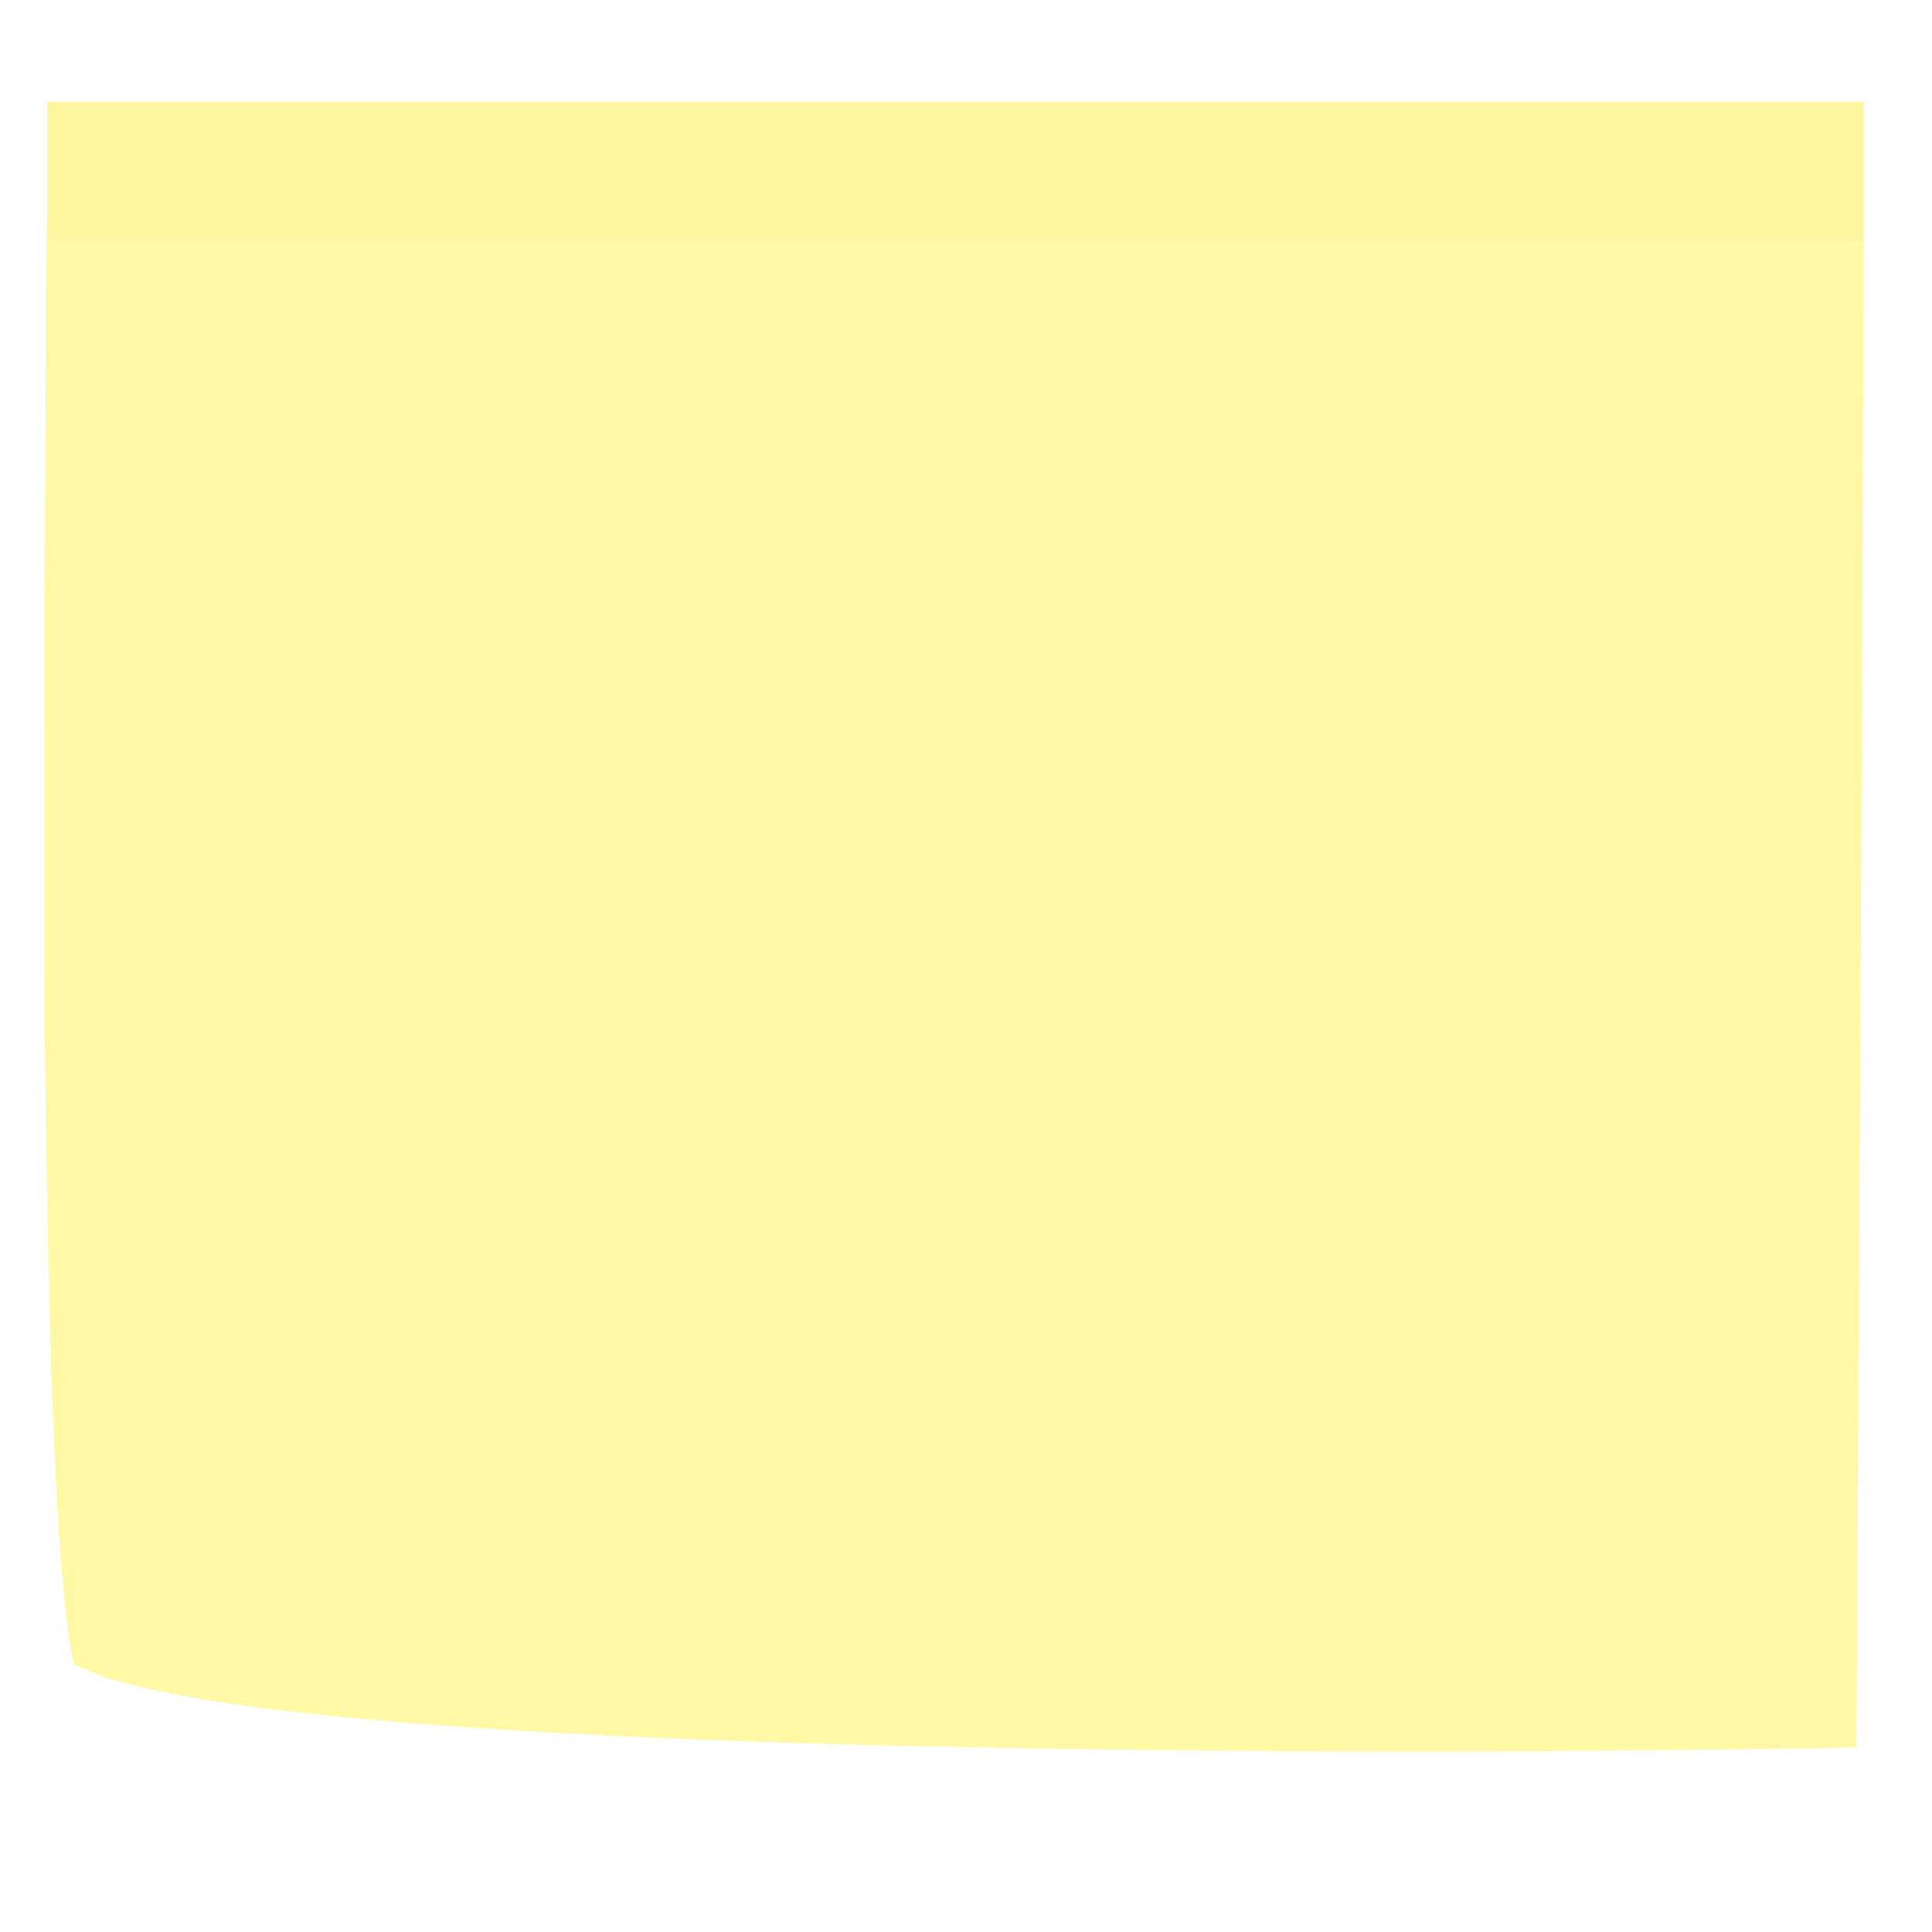 <?xml version="1.0" encoding="UTF-8" standalone="no"?>
<!DOCTYPE svg PUBLIC "-//W3C//DTD SVG 1.1//EN" "http://www.w3.org/Graphics/SVG/1.1/DTD/svg11.dtd">
<svg version="1.1" xmlns="http://www.w3.org/2000/svg" xmlns:xlink="http://www.w3.org/1999/xlink" preserveAspectRatio="xMidYMid meet" viewBox="0 0 640 640" width="640" height="640"><defs><path d="M60.79 562.37L36.04 556.18L24.35 552.05L21.6 541.05L19.53 530.05L19.53 508.74L17.47 480.55L91.04 566.49L60.79 562.37Z" id="bj2ACzvTa"></path><path d="M15.04 359.11L15.09 362.75L15.14 366.4L15.2 370.05L15.25 373.7L15.31 377.35L15.37 380.99L15.43 384.61L15.49 388.22L15.55 391.8L15.61 395.35L15.67 398.88L15.74 402.36L15.8 405.8L15.87 409.2L15.93 412.54L16 415.83L16.07 419.05L16.13 422.22L16.2 425.31L16.27 428.32L16.33 431.26L16.4 434.11L16.46 436.87L16.53 439.54L16.6 442.11L16.66 444.58L16.73 446.93L16.79 449.18L16.85 451.31L16.92 453.31L16.98 455.19L17.04 456.94L17.1 458.55L17.16 460.03L17.21 461.35L17.27 462.53L17.28 462.78L17.29 463.05L17.31 463.34L17.32 463.65L17.34 463.97L17.35 464.31L17.37 464.67L17.39 465.04L17.4 465.42L17.42 465.82L17.44 466.23L17.46 466.65L17.48 467.09L17.5 467.54L17.52 467.99L17.54 468.46L17.56 468.94L17.59 469.42L17.61 469.92L17.63 470.42L17.65 470.93L17.68 471.44L17.7 471.96L17.72 472.49L17.75 473.02L17.77 473.56L17.79 474.09L17.82 474.64L17.84 475.18L17.87 475.72L17.89 476.27L17.92 476.82L17.94 477.36L17.97 477.91L17.99 478.46L18.01 479L18.04 479.54L18.06 480.07L18.09 480.61L18.11 481.14L18.2 483.38L18.3 485.61L18.4 487.82L18.5 490.01L18.61 492.17L18.72 494.31L18.83 496.43L18.94 498.52L19.06 500.59L19.18 502.63L19.31 504.64L19.44 506.63L19.57 508.59L19.7 510.52L19.83 512.43L19.97 514.3L20.11 516.14L20.26 517.95L20.4 519.73L20.55 521.48L20.7 523.19L20.85 524.87L21.01 526.51L21.16 528.12L21.32 529.69L21.48 531.23L21.64 532.73L21.81 534.18L21.97 535.61L22.14 536.99L22.31 538.33L22.48 539.63L22.65 540.88L22.83 542.1L23 543.27L23.18 544.4L23.36 545.48L23.54 546.52L23.72 547.51L23.9 548.46L23.9 548.48L23.9 548.5L23.91 548.52L23.91 548.54L23.92 548.57L23.92 548.6L23.93 548.64L23.94 548.68L23.95 548.72L23.95 548.76L23.96 548.81L23.97 548.86L23.98 548.91L23.99 548.97L24.01 549.02L24.02 549.09L24.03 549.15L24.04 549.22L24.06 549.29L24.07 549.36L24.08 549.44L24.1 549.52L24.12 549.6L24.13 549.69L24.15 549.78L24.17 549.87L24.19 549.97L24.2 550.06L24.22 550.16L24.24 550.27L24.26 550.38L24.29 550.49L24.31 550.6L24.33 550.71L24.35 550.83L24.38 550.96L24.4 551.08L24.42 551.21L24.45 551.34L24.48 551.47L24.65 551.55L24.83 551.62L25 551.69L25.16 551.76L25.32 551.83L25.48 551.89L25.64 551.95L25.79 552.02L25.93 552.08L26.07 552.13L26.21 552.19L26.35 552.25L26.48 552.3L26.6 552.35L26.72 552.4L26.84 552.45L26.96 552.5L27.07 552.54L27.17 552.59L27.27 552.63L27.37 552.67L27.47 552.71L27.56 552.75L27.64 552.78L27.72 552.81L27.8 552.85L27.88 552.88L27.95 552.91L28.01 552.93L28.07 552.96L28.13 552.98L28.19 553L28.24 553.03L28.28 553.04L28.32 553.06L28.36 553.08L28.4 553.09L28.43 553.1L28.45 553.11L28.47 553.12L28.94 553.32L29.39 553.5L29.83 553.68L30.25 553.85L30.65 554.02L31.04 554.18L31.42 554.33L31.79 554.48L32.15 554.62L32.5 554.75L32.84 554.88L33.17 555.01L33.5 555.14L33.83 555.25L34.15 555.37L34.46 555.48L34.78 555.6L35.1 555.7L35.41 555.81L35.73 555.91L36.05 556.02L36.38 556.12L36.71 556.22L37.04 556.33L37.39 556.43L37.74 556.53L38.1 556.63L38.47 556.74L38.85 556.84L39.24 556.95L39.65 557.06L40.07 557.18L40.51 557.29L40.96 557.41L41.44 557.53L41.93 557.66L42.44 557.79L42.97 557.93L43.52 558.07L44.1 558.21L46.87 558.89L49.77 559.56L52.81 560.22L55.98 560.87L59.28 561.51L62.72 562.14L66.29 562.75L69.99 563.36L73.83 563.96L77.8 564.54L81.91 565.12L86.15 565.69L90.52 566.24L95.03 566.78L99.67 567.32L104.44 567.84L109.35 568.35L114.39 568.86L119.56 569.35L124.87 569.83L130.31 570.3L135.88 570.76L141.59 571.21L147.43 571.65L153.4 572.08L159.51 572.5L165.75 572.91L172.12 573.3L178.63 573.69L185.27 574.07L192.04 574.43L198.94 574.79L205.98 575.13L213.15 575.46L220.46 575.79L227.9 576.1L235.47 576.4L243.17 576.69L251.01 576.97L258.98 577.24L263.81 577.4L268.79 577.55L273.91 577.7L279.18 577.84L284.59 577.98L290.12 578.12L295.77 578.25L301.53 578.38L307.4 578.51L313.37 578.63L319.43 578.75L325.57 578.87L331.8 578.98L338.09 579.09L344.45 579.19L350.86 579.29L357.32 579.38L363.83 579.47L370.37 579.56L376.94 579.64L383.53 579.71L390.14 579.78L396.76 579.85L403.37 579.91L409.98 579.96L416.58 580.01L423.15 580.06L429.7 580.1L436.21 580.13L442.68 580.16L449.11 580.18L455.48 580.2L461.78 580.21L468.02 580.22L474.18 580.22L480.25 580.21L486.24 580.2L492.13 580.18L497.91 580.15L503.58 580.12L507.44 580.09L511.32 580.07L515.22 580.04L519.13 580.01L523.05 579.98L526.97 579.95L530.88 579.91L534.78 579.88L538.67 579.85L542.52 579.81L546.35 579.78L550.14 579.74L553.88 579.7L557.57 579.67L561.21 579.63L564.78 579.59L568.29 579.55L571.71 579.51L575.06 579.47L578.31 579.44L581.47 579.4L584.53 579.36L587.48 579.32L590.31 579.28L593.03 579.24L595.62 579.2L598.07 579.17L600.38 579.13L602.55 579.09L604.56 579.06L606.42 579.02L608.11 578.99L609.62 578.96L610.96 578.92L612.12 578.89L613.08 578.86L613.84 578.83L614.41 578.8L614.76 578.78L614.89 578.75L614.9 578.66L614.91 578.38L614.92 577.92L614.93 577.28L614.94 576.48L614.95 575.5L614.96 574.36L614.98 573.06L614.99 571.61L615.01 569.99L615.02 568.23L615.04 566.32L615.05 564.27L615.07 562.08L615.08 559.76L615.1 557.3L615.12 554.71L615.14 552L615.16 549.17L615.17 546.22L615.19 543.15L615.21 539.98L615.23 536.7L615.25 533.31L615.27 529.83L615.29 526.25L615.31 522.58L615.33 518.82L615.35 514.98L615.37 511.05L615.39 507.05L615.41 502.97L615.43 498.82L615.45 494.61L615.47 490.33L615.49 486L615.51 481.61L615.54 477.16L615.56 472.67L615.57 468.13L615.6 463.56L615.62 458.96L615.65 454.32L615.67 449.67L615.7 445L615.72 440.31L615.74 435.62L615.77 430.93L615.79 426.24L615.82 421.56L615.84 416.89L615.87 412.25L615.89 407.62L615.91 403.03L615.94 398.47L615.96 393.95L615.99 389.48L616.01 385.05L616.03 380.68L616.05 376.37L616.08 372.13L616.1 367.96L616.12 363.86L616.14 359.84L616.16 355.91L616.18 352.08L616.2 348.33L616.22 344.69L616.24 341.16L616.26 337.74L616.28 334.44L616.3 331.25L616.32 328.2L616.33 325.28L616.35 322.5L616.36 319.86L616.38 317.36L616.39 315.02L616.4 312.84L616.42 310.83L616.43 308.83L616.44 306.69L616.45 304.41L616.47 302.01L616.48 299.49L616.49 296.85L616.51 294.09L616.52 291.23L616.54 288.26L616.55 285.19L616.57 282.03L616.58 278.77L616.6 275.43L616.61 272.01L616.63 268.51L616.65 264.94L616.66 261.3L616.68 257.6L616.7 253.84L616.71 250.02L616.73 246.16L616.75 242.26L616.76 238.31L616.78 234.33L616.8 230.32L616.81 226.28L616.83 222.23L616.85 218.15L616.87 214.07L616.88 209.97L616.9 205.88L616.92 201.79L616.93 197.7L616.95 193.63L616.97 189.57L616.98 185.53L617 181.52L617.02 177.54L617.03 173.59L617.05 169.68L617.05 169.16L617.05 168.55L617.05 167.84L617.06 167.04L617.06 166.14L617.06 165.15L617.07 164.07L617.07 162.89L617.07 161.62L617.08 160.25L617.08 158.79L617.09 157.23L617.09 155.58L617.1 153.84L617.11 152L617.11 150.06L617.12 148.04L617.13 145.91L617.13 143.7L617.14 141.39L617.15 138.98L617.16 136.48L617.17 133.89L617.18 131.2L617.19 128.42L617.2 125.54L617.21 122.57L617.22 119.5L617.23 116.34L617.24 113.09L617.25 109.74L617.26 106.3L617.27 102.76L617.28 99.13L617.3 95.41L617.31 91.59L617.32 87.67L617.34 83.66L617.35 79.56L617.36 75.36L617.05 75.35L616.74 75.34L616.44 75.33L616.15 75.32L615.87 75.3L615.59 75.29L615.32 75.28L615.05 75.27L614.79 75.26L614.54 75.25L614.3 75.24L614.06 75.23L613.84 75.22L613.61 75.21L613.4 75.2L613.19 75.2L612.99 75.19L612.8 75.18L612.61 75.17L612.43 75.17L612.26 75.16L612.09 75.15L611.93 75.15L611.78 75.14L611.64 75.13L611.5 75.13L611.37 75.12L611.24 75.12L611.13 75.11L611.02 75.11L610.92 75.11L610.82 75.1L610.73 75.1L610.65 75.09L610.58 75.09L610.51 75.09L610.45 75.09L610.4 75.08L610.35 75.08L610.31 75.08L609.89 75.07L609.21 75.06L608.27 75.05L607.08 75.03L605.65 75.02L603.98 75.01L602.07 74.99L599.94 74.98L597.59 74.96L595.02 74.94L592.24 74.93L589.25 74.91L586.06 74.89L582.68 74.87L579.11 74.85L575.35 74.84L571.41 74.82L567.31 74.8L563.03 74.78L558.59 74.76L554 74.74L549.25 74.72L544.36 74.7L539.33 74.67L534.16 74.65L528.86 74.63L523.44 74.61L517.9 74.59L512.25 74.57L506.49 74.54L500.62 74.52L494.66 74.5L488.61 74.48L482.47 74.46L476.25 74.44L469.96 74.41L463.6 74.39L457.17 74.37L450.68 74.35L444.14 74.33L437.52 74.31L430.8 74.28L423.98 74.26L417.08 74.24L410.1 74.22L403.04 74.19L395.93 74.17L388.77 74.14L381.56 74.12L374.32 74.09L367.05 74.07L359.76 74.04L352.47 74.02L345.17 73.99L337.88 73.97L330.61 73.94L323.36 73.92L316.14 73.89L308.97 73.86L301.85 73.84L294.79 73.81L287.79 73.79L280.87 73.76L274.04 73.74L267.3 73.71L260.66 73.69L254.14 73.66L247.73 73.64L241.45 73.62L235.3 73.59L229.3 73.57L223.45 73.55L217.77 73.52L212.26 73.5L206.92 73.48L201.77 73.46L196.82 73.44L192.08 73.42L187.54 73.4L183.23 73.39L179.03 73.37L174.81 73.35L170.58 73.33L166.35 73.31L162.12 73.3L157.89 73.28L153.67 73.26L149.47 73.25L145.28 73.23L141.11 73.21L136.98 73.2L132.87 73.18L128.8 73.16L124.77 73.15L120.78 73.13L116.84 73.12L112.96 73.1L109.13 73.09L105.37 73.07L101.67 73.06L98.04 73.05L94.49 73.04L91.02 73.02L87.63 73.01L84.33 73L81.13 72.99L78.02 72.98L75.02 72.97L72.12 72.96L69.33 72.95L66.65 72.95L64.1 72.94L61.67 72.93L59.37 72.93L57.2 72.92L55.17 72.92L53.28 72.92L51.54 72.92L49.95 72.91L48.51 72.91L48.33 72.91L48.12 72.91L47.87 72.91L47.59 72.91L47.28 72.91L46.93 72.91L46.56 72.91L46.14 72.91L45.7 72.91L45.22 72.91L44.71 72.91L44.17 72.91L43.59 72.91L42.98 72.91L42.34 72.91L41.67 72.91L40.96 72.91L40.22 72.91L39.44 72.91L38.64 72.91L37.8 72.91L36.92 72.91L36.02 72.91L35.08 72.91L34.11 72.91L33.1 72.91L32.07 72.91L31 72.91L29.89 72.91L28.76 72.91L27.59 72.91L26.39 72.91L25.15 72.91L23.88 72.91L22.58 72.91L21.25 72.91L19.88 72.91L18.48 72.91L17.05 72.91L15.59 72.91L15.27 96.8L15.22 106.57L15.17 116.16L15.13 125.56L15.09 134.79L15.04 143.82L15.01 152.68L14.97 161.35L14.93 169.84L14.9 178.15L14.87 186.27L14.84 194.21L14.81 201.96L14.79 209.54L14.76 216.93L14.74 224.13L14.72 231.15L14.71 237.99L14.69 244.65L14.68 251.12L14.66 257.42L14.66 263.52L14.65 269.45L14.64 275.19L14.64 280.74L14.64 286.12L14.64 291.31L14.64 296.32L14.64 301.14L14.65 305.78L14.66 310.24L14.67 314.52L14.68 318.61L14.69 322.52L14.71 326.24L14.73 329.79L14.75 333.14L14.77 336.32L14.79 339.31L14.82 342.12L14.85 344.75L14.89 348.3L14.94 351.88L14.94 351.88L14.99 355.49L15.04 359.11Z" id="b40AMjKzqA"></path><path d="M15.04 359.11L15.09 362.75L15.14 366.4L15.2 370.05L15.25 373.7L15.31 377.35L15.37 380.99L15.43 384.61L15.49 388.22L15.55 391.8L15.61 395.35L15.67 398.88L15.74 402.36L15.8 405.8L15.87 409.2L15.93 412.54L16 415.83L16.07 419.05L16.13 422.22L16.2 425.31L16.27 428.32L16.33 431.26L16.4 434.11L16.46 436.87L16.53 439.54L16.6 442.11L16.66 444.58L16.73 446.93L16.79 449.18L16.85 451.31L16.92 453.31L16.98 455.19L17.04 456.94L17.1 458.55L17.16 460.03L17.21 461.35L17.27 462.53L17.28 462.78L17.29 463.05L17.31 463.34L17.32 463.65L17.34 463.97L17.35 464.31L17.37 464.67L17.39 465.04L17.4 465.42L17.42 465.82L17.44 466.23L17.46 466.65L17.48 467.09L17.5 467.54L17.52 467.99L17.54 468.46L17.56 468.94L17.59 469.42L17.61 469.92L17.63 470.42L17.65 470.93L17.68 471.44L17.7 471.96L17.72 472.49L17.75 473.02L17.77 473.56L17.79 474.09L17.82 474.64L17.84 475.18L17.87 475.72L17.89 476.27L17.92 476.82L17.94 477.36L17.97 477.91L17.99 478.46L18.01 479L18.04 479.54L18.06 480.07L18.09 480.61L18.11 481.14L18.2 483.38L18.3 485.61L18.4 487.82L18.5 490.01L18.61 492.17L18.72 494.31L18.83 496.43L18.94 498.52L19.06 500.59L19.18 502.63L19.31 504.64L19.44 506.63L19.57 508.59L19.7 510.52L19.83 512.43L19.97 514.3L20.11 516.14L20.26 517.95L20.4 519.73L20.55 521.48L20.7 523.19L20.85 524.87L21.01 526.51L21.16 528.12L21.32 529.69L21.48 531.23L21.64 532.73L21.81 534.18L21.97 535.61L22.14 536.99L22.31 538.33L22.48 539.63L22.65 540.88L22.83 542.1L23 543.27L23.18 544.4L23.36 545.48L23.54 546.52L23.72 547.51L23.9 548.46L23.9 548.48L23.9 548.5L23.91 548.52L23.91 548.54L23.92 548.57L23.92 548.6L23.93 548.64L23.94 548.68L23.95 548.72L23.95 548.76L23.96 548.81L23.97 548.86L23.98 548.91L23.99 548.97L24.01 549.02L24.02 549.09L24.03 549.15L24.04 549.22L24.06 549.29L24.07 549.36L24.08 549.44L24.1 549.52L24.12 549.6L24.13 549.69L24.15 549.78L24.17 549.87L24.19 549.97L24.2 550.06L24.22 550.16L24.24 550.27L24.26 550.38L24.29 550.49L24.31 550.6L24.33 550.71L24.35 550.83L24.38 550.96L24.4 551.08L24.42 551.21L24.45 551.34L24.48 551.47L24.65 551.55L24.83 551.62L25 551.69L25.16 551.76L25.32 551.83L25.48 551.89L25.64 551.95L25.79 552.02L25.93 552.08L26.07 552.13L26.21 552.19L26.35 552.25L26.48 552.3L26.6 552.35L26.72 552.4L26.84 552.45L26.96 552.5L27.07 552.54L27.17 552.59L27.27 552.63L27.37 552.67L27.47 552.71L27.56 552.75L27.64 552.78L27.72 552.81L27.8 552.85L27.88 552.88L27.95 552.91L28.01 552.93L28.07 552.96L28.13 552.98L28.19 553L28.24 553.03L28.28 553.04L28.32 553.06L28.36 553.08L28.4 553.09L28.43 553.1L28.45 553.11L28.47 553.12L28.94 553.32L29.39 553.5L29.83 553.68L30.25 553.85L30.65 554.02L31.04 554.18L31.42 554.33L31.79 554.48L32.15 554.62L32.5 554.75L32.84 554.88L33.17 555.01L33.5 555.14L33.83 555.25L34.15 555.37L34.46 555.48L34.78 555.6L35.1 555.7L35.41 555.81L35.73 555.91L36.05 556.02L36.38 556.12L36.71 556.22L37.04 556.33L37.39 556.43L37.74 556.53L38.1 556.63L38.47 556.74L38.85 556.84L39.24 556.95L39.65 557.06L40.07 557.18L40.51 557.29L40.96 557.41L41.44 557.53L41.93 557.66L42.44 557.79L42.97 557.93L43.52 558.07L44.1 558.21L46.87 558.89L49.77 559.56L52.81 560.22L55.98 560.87L59.28 561.51L62.72 562.14L66.29 562.75L69.99 563.36L73.83 563.96L77.8 564.54L81.91 565.12L86.15 565.69L90.52 566.24L95.03 566.78L99.67 567.32L104.44 567.84L109.35 568.35L114.39 568.86L119.56 569.35L124.87 569.83L130.31 570.3L135.88 570.76L141.59 571.21L147.43 571.65L153.4 572.08L159.51 572.5L165.75 572.91L172.12 573.3L178.63 573.69L185.27 574.07L192.04 574.43L198.94 574.79L205.98 575.13L213.15 575.46L220.46 575.79L227.9 576.1L235.47 576.4L243.17 576.69L251.01 576.97L258.98 577.24L263.81 577.4L268.79 577.55L273.91 577.7L279.18 577.84L284.59 577.98L290.12 578.12L295.77 578.25L301.53 578.38L307.4 578.51L313.37 578.63L319.43 578.75L325.57 578.87L331.8 578.98L338.09 579.09L344.45 579.19L350.86 579.29L357.32 579.38L363.83 579.47L370.37 579.56L376.94 579.64L383.53 579.71L390.14 579.78L396.76 579.85L403.37 579.91L409.98 579.96L416.58 580.01L423.15 580.06L429.7 580.1L436.21 580.13L442.68 580.16L449.11 580.18L455.48 580.2L461.78 580.21L468.02 580.22L474.18 580.22L480.25 580.21L486.24 580.2L492.13 580.18L497.91 580.15L503.58 580.12L507.44 580.09L511.32 580.07L515.22 580.04L519.13 580.01L523.05 579.98L526.97 579.95L530.88 579.91L534.78 579.88L538.67 579.85L542.52 579.81L546.35 579.78L550.14 579.74L553.88 579.7L557.57 579.67L561.21 579.63L564.78 579.59L568.29 579.55L571.71 579.51L575.06 579.47L578.31 579.44L581.47 579.4L584.53 579.36L587.48 579.32L590.31 579.28L593.03 579.24L595.62 579.2L598.07 579.17L600.38 579.13L602.55 579.09L604.56 579.06L606.42 579.02L608.11 578.99L609.62 578.96L610.96 578.92L612.12 578.89L613.08 578.86L613.84 578.83L614.41 578.8L614.76 578.78L614.89 578.75L614.9 578.66L614.91 578.38L614.92 577.92L614.93 577.28L614.94 576.48L614.95 575.5L614.96 574.36L614.98 573.06L614.99 571.61L615.01 569.99L615.02 568.23L615.04 566.32L615.05 564.27L615.07 562.08L615.08 559.76L615.1 557.3L615.12 554.71L615.14 552L615.16 549.17L615.17 546.22L615.19 543.15L615.21 539.98L615.23 536.7L615.25 533.31L615.27 529.83L615.29 526.25L615.31 522.58L615.33 518.82L615.35 514.98L615.37 511.05L615.39 507.05L615.41 502.97L615.43 498.82L615.45 494.61L615.47 490.33L615.49 486L615.51 481.61L615.54 477.16L615.56 472.67L615.57 468.13L615.6 463.56L615.62 458.96L615.65 454.32L615.67 449.67L615.7 445L615.72 440.31L615.74 435.62L615.77 430.93L615.79 426.24L615.82 421.56L615.84 416.89L615.87 412.25L615.89 407.62L615.91 403.03L615.94 398.47L615.96 393.95L615.99 389.48L616.01 385.05L616.03 380.68L616.05 376.37L616.08 372.13L616.1 367.96L616.12 363.86L616.14 359.84L616.16 355.91L616.18 352.08L616.2 348.33L616.22 344.69L616.24 341.16L616.26 337.74L616.28 334.44L616.3 331.25L616.32 328.2L616.33 325.28L616.35 322.5L616.36 319.86L616.38 317.36L616.39 315.02L616.4 312.84L616.42 310.83L616.43 308.83L616.44 306.69L616.45 304.41L616.47 302.01L616.48 299.49L616.49 296.85L616.51 294.09L616.52 291.23L616.54 288.26L616.55 285.19L616.57 282.03L616.58 278.77L616.6 275.43L616.61 272.01L616.63 268.51L616.65 264.94L616.66 261.3L616.68 257.6L616.7 253.84L616.71 250.02L616.73 246.16L616.75 242.26L616.76 238.31L616.78 234.33L616.8 230.32L616.81 226.28L616.83 222.23L616.85 218.15L616.87 214.07L616.88 209.97L616.9 205.88L616.92 201.79L616.93 197.7L616.95 193.63L616.97 189.57L616.98 185.53L617 181.52L617.02 177.54L617.03 173.59L617.05 169.68L617.05 169.16L617.05 168.55L617.05 167.84L617.06 167.04L617.06 166.14L617.06 165.15L617.07 164.07L617.07 162.89L617.07 161.62L617.08 160.25L617.08 158.79L617.09 157.23L617.09 155.58L617.1 153.84L617.11 152L617.11 150.06L617.12 148.04L617.13 145.91L617.13 143.7L617.14 141.39L617.15 138.98L617.16 136.48L617.17 133.89L617.18 131.2L617.19 128.42L617.2 125.54L617.21 122.57L617.22 119.5L617.23 116.34L617.24 113.09L617.25 109.74L617.26 106.3L617.27 102.76L617.28 99.13L617.3 95.41L617.31 91.59L617.32 87.67L617.34 83.66L617.35 79.56L617.36 75.36L617.05 75.35L616.74 75.34L616.44 75.33L616.15 75.32L615.87 75.3L615.59 75.29L615.32 75.28L615.05 75.27L614.79 75.26L614.54 75.25L614.3 75.24L614.06 75.23L613.84 75.22L613.61 75.21L613.4 75.2L613.19 75.2L612.99 75.19L612.8 75.18L612.61 75.17L612.43 75.17L612.26 75.16L612.09 75.15L611.93 75.15L611.78 75.14L611.64 75.13L611.5 75.13L611.37 75.12L611.24 75.12L611.13 75.11L611.02 75.11L610.92 75.11L610.82 75.1L610.73 75.1L610.65 75.09L610.58 75.09L610.51 75.09L610.45 75.09L610.4 75.08L610.35 75.08L610.31 75.08L609.89 75.07L609.21 75.06L608.27 75.05L607.08 75.03L605.65 75.02L603.98 75.01L602.07 74.99L599.94 74.98L597.59 74.96L595.02 74.94L592.24 74.93L589.25 74.91L586.06 74.89L582.68 74.87L579.11 74.85L575.35 74.84L571.41 74.82L567.31 74.8L563.03 74.78L558.59 74.76L554 74.74L549.25 74.72L544.36 74.7L539.33 74.67L534.16 74.65L528.86 74.63L523.44 74.61L517.9 74.59L512.25 74.57L506.49 74.54L500.62 74.52L494.66 74.5L488.61 74.48L482.47 74.46L476.25 74.44L469.96 74.41L463.6 74.39L457.17 74.37L450.68 74.35L444.14 74.33L437.52 74.31L430.8 74.28L423.98 74.26L417.08 74.24L410.1 74.22L403.04 74.19L395.93 74.17L388.77 74.14L381.56 74.12L374.32 74.09L367.05 74.07L359.76 74.04L352.47 74.02L345.17 73.99L337.88 73.97L330.61 73.94L323.36 73.92L316.14 73.89L308.97 73.86L301.85 73.84L294.79 73.81L287.79 73.79L280.87 73.76L274.04 73.74L267.3 73.71L260.66 73.69L254.14 73.66L247.73 73.64L241.45 73.62L235.3 73.59L229.3 73.57L223.45 73.55L217.77 73.52L212.26 73.5L206.92 73.48L201.77 73.46L196.82 73.44L192.08 73.42L187.54 73.4L183.23 73.39L179.03 73.37L174.81 73.35L170.58 73.33L166.35 73.31L162.12 73.3L157.89 73.28L153.67 73.26L149.47 73.25L145.28 73.23L141.11 73.21L136.98 73.2L132.87 73.18L128.8 73.16L124.77 73.15L120.78 73.13L116.84 73.12L112.96 73.1L109.13 73.09L105.37 73.07L101.67 73.06L98.04 73.05L94.49 73.04L91.02 73.02L87.63 73.01L84.33 73L81.13 72.99L78.02 72.98L75.02 72.97L72.12 72.96L69.33 72.95L66.65 72.95L64.1 72.94L61.67 72.93L59.37 72.93L57.2 72.92L55.17 72.92L53.28 72.92L51.54 72.92L49.95 72.91L48.51 72.91L48.33 72.91L48.12 72.91L47.87 72.91L47.59 72.91L47.28 72.91L46.93 72.91L46.56 72.91L46.14 72.91L45.7 72.91L45.22 72.91L44.71 72.91L44.17 72.91L43.59 72.91L42.98 72.91L42.34 72.91L41.67 72.91L40.96 72.91L40.22 72.91L39.44 72.91L38.64 72.91L37.8 72.91L36.92 72.91L36.02 72.91L35.08 72.91L34.11 72.91L33.1 72.91L32.07 72.91L31 72.91L29.89 72.91L28.76 72.91L27.59 72.91L26.39 72.91L25.15 72.91L23.88 72.91L22.58 72.91L21.25 72.91L19.88 72.91L18.48 72.91L17.05 72.91L15.59 72.91L15.27 96.8L15.22 106.57L15.17 116.16L15.13 125.56L15.09 134.79L15.04 143.82L15.01 152.68L14.97 161.35L14.93 169.84L14.9 178.15L14.87 186.27L14.84 194.21L14.81 201.96L14.79 209.54L14.76 216.93L14.74 224.13L14.72 231.15L14.71 237.99L14.69 244.65L14.68 251.12L14.66 257.42L14.66 263.52L14.65 269.45L14.64 275.19L14.64 280.74L14.64 286.12L14.64 291.31L14.64 296.32L14.64 301.14L14.65 305.78L14.66 310.24L14.67 314.52L14.68 318.61L14.69 322.52L14.71 326.24L14.73 329.79L14.75 333.14L14.77 336.32L14.79 339.31L14.82 342.12L14.85 344.75L14.89 348.3L14.94 351.88L14.94 351.88L14.99 355.49L15.04 359.11Z" id="aglTQOfXs"></path><path d="M617.36 33.72L617.36 79.94L15.64 79.94L15.64 33.72L617.36 33.72Z" id="c53sLMsed"></path></defs><g><g><g><use xlink:href="#bj2ACzvTa" opacity="1" fill="#000000" fill-opacity="0"></use><g><use xlink:href="#bj2ACzvTa" opacity="1" fill-opacity="0" stroke="#716a00" stroke-width="0" stroke-opacity="1"></use></g></g><g><g><filter id="shadow10653262" x="-25.36" y="32.91" width="682.72" height="598.31" filterUnits="userSpaceOnUse" primitiveUnits="userSpaceOnUse"><feFlood></feFlood><feComposite in2="SourceAlpha" operator="in"></feComposite><feGaussianBlur stdDeviation="3.46"></feGaussianBlur><feOffset dx="0" dy="11" result="afterOffset"></feOffset><feFlood flood-color="#000000" flood-opacity="0.5"></feFlood><feComposite in2="afterOffset" operator="in"></feComposite><feMorphology operator="dilate" radius="0"></feMorphology><feComposite in2="SourceAlpha" operator="out"></feComposite></filter><path d="M15.04 359.11L15.09 362.75L15.14 366.4L15.2 370.05L15.25 373.7L15.31 377.35L15.37 380.99L15.43 384.61L15.49 388.22L15.55 391.8L15.61 395.35L15.67 398.88L15.74 402.36L15.8 405.8L15.87 409.2L15.93 412.54L16 415.83L16.07 419.05L16.13 422.22L16.2 425.31L16.27 428.32L16.33 431.26L16.4 434.11L16.46 436.87L16.53 439.54L16.6 442.11L16.66 444.58L16.73 446.93L16.79 449.18L16.85 451.31L16.92 453.31L16.98 455.19L17.04 456.94L17.1 458.55L17.16 460.03L17.21 461.35L17.27 462.53L17.28 462.78L17.29 463.05L17.31 463.34L17.32 463.65L17.34 463.97L17.35 464.31L17.37 464.67L17.39 465.04L17.4 465.42L17.42 465.82L17.44 466.23L17.46 466.65L17.48 467.09L17.5 467.54L17.52 467.99L17.54 468.46L17.56 468.94L17.59 469.42L17.61 469.92L17.63 470.42L17.65 470.93L17.68 471.44L17.7 471.96L17.72 472.49L17.75 473.02L17.77 473.56L17.79 474.09L17.82 474.64L17.84 475.18L17.87 475.72L17.89 476.27L17.92 476.82L17.94 477.36L17.97 477.91L17.99 478.46L18.01 479L18.04 479.54L18.06 480.07L18.09 480.61L18.11 481.14L18.2 483.38L18.3 485.61L18.4 487.82L18.5 490.01L18.61 492.17L18.72 494.31L18.83 496.43L18.94 498.52L19.06 500.59L19.18 502.63L19.31 504.64L19.44 506.63L19.57 508.59L19.7 510.52L19.83 512.43L19.97 514.3L20.11 516.14L20.26 517.95L20.4 519.73L20.55 521.48L20.7 523.19L20.85 524.87L21.01 526.51L21.16 528.12L21.32 529.69L21.48 531.23L21.64 532.73L21.81 534.18L21.97 535.61L22.14 536.99L22.31 538.33L22.48 539.63L22.65 540.88L22.83 542.1L23 543.27L23.18 544.4L23.36 545.48L23.54 546.52L23.72 547.51L23.9 548.46L23.9 548.48L23.9 548.5L23.91 548.52L23.91 548.54L23.92 548.57L23.92 548.6L23.93 548.64L23.94 548.68L23.95 548.72L23.95 548.76L23.96 548.81L23.97 548.86L23.98 548.91L23.99 548.97L24.01 549.02L24.02 549.09L24.03 549.15L24.04 549.22L24.06 549.29L24.07 549.36L24.08 549.44L24.1 549.52L24.12 549.6L24.13 549.69L24.15 549.78L24.17 549.87L24.19 549.97L24.2 550.06L24.22 550.16L24.24 550.27L24.26 550.38L24.29 550.49L24.31 550.6L24.33 550.71L24.35 550.83L24.38 550.96L24.4 551.08L24.42 551.21L24.45 551.34L24.48 551.47L24.65 551.55L24.83 551.62L25 551.69L25.16 551.76L25.32 551.83L25.48 551.89L25.64 551.95L25.79 552.02L25.93 552.08L26.07 552.13L26.21 552.19L26.35 552.25L26.48 552.3L26.6 552.35L26.72 552.4L26.84 552.45L26.96 552.5L27.07 552.54L27.17 552.59L27.27 552.63L27.37 552.67L27.47 552.71L27.56 552.75L27.64 552.78L27.72 552.81L27.8 552.85L27.88 552.88L27.95 552.91L28.01 552.93L28.07 552.96L28.13 552.98L28.19 553L28.24 553.03L28.28 553.04L28.32 553.06L28.36 553.08L28.4 553.09L28.43 553.1L28.45 553.11L28.47 553.12L28.94 553.32L29.39 553.5L29.83 553.68L30.25 553.85L30.65 554.02L31.04 554.18L31.42 554.33L31.79 554.48L32.15 554.62L32.5 554.75L32.84 554.88L33.17 555.01L33.5 555.14L33.83 555.25L34.15 555.37L34.46 555.48L34.78 555.6L35.1 555.7L35.41 555.81L35.73 555.91L36.05 556.02L36.38 556.12L36.71 556.22L37.04 556.33L37.39 556.43L37.74 556.53L38.1 556.63L38.47 556.74L38.85 556.84L39.24 556.95L39.65 557.06L40.07 557.18L40.51 557.29L40.96 557.41L41.44 557.53L41.93 557.66L42.44 557.79L42.97 557.93L43.52 558.07L44.1 558.21L46.87 558.89L49.77 559.56L52.81 560.22L55.98 560.87L59.28 561.51L62.72 562.14L66.29 562.75L69.99 563.36L73.83 563.96L77.8 564.54L81.91 565.12L86.15 565.69L90.52 566.24L95.03 566.78L99.67 567.32L104.44 567.84L109.35 568.35L114.39 568.86L119.56 569.35L124.87 569.83L130.31 570.3L135.88 570.76L141.59 571.21L147.43 571.65L153.4 572.08L159.51 572.5L165.75 572.91L172.12 573.3L178.63 573.69L185.27 574.07L192.04 574.43L198.94 574.79L205.98 575.13L213.15 575.46L220.46 575.79L227.9 576.1L235.47 576.4L243.17 576.69L251.01 576.97L258.98 577.24L263.81 577.4L268.79 577.55L273.91 577.7L279.18 577.84L284.59 577.98L290.12 578.12L295.77 578.25L301.53 578.38L307.4 578.51L313.37 578.63L319.43 578.75L325.57 578.87L331.8 578.98L338.09 579.09L344.45 579.19L350.86 579.29L357.32 579.38L363.83 579.47L370.37 579.56L376.94 579.64L383.53 579.71L390.14 579.78L396.76 579.85L403.37 579.91L409.98 579.96L416.58 580.01L423.15 580.06L429.7 580.1L436.21 580.13L442.68 580.16L449.11 580.18L455.48 580.2L461.78 580.21L468.02 580.22L474.18 580.22L480.25 580.21L486.24 580.2L492.13 580.18L497.91 580.15L503.58 580.12L507.44 580.09L511.32 580.07L515.22 580.04L519.13 580.01L523.05 579.98L526.97 579.95L530.88 579.91L534.78 579.88L538.67 579.85L542.52 579.81L546.35 579.78L550.14 579.74L553.88 579.7L557.57 579.67L561.21 579.63L564.78 579.59L568.29 579.55L571.71 579.51L575.06 579.47L578.31 579.44L581.47 579.4L584.53 579.36L587.48 579.32L590.31 579.28L593.03 579.24L595.62 579.2L598.07 579.17L600.38 579.13L602.55 579.09L604.56 579.06L606.42 579.02L608.11 578.99L609.62 578.96L610.96 578.92L612.12 578.89L613.08 578.86L613.84 578.83L614.41 578.8L614.76 578.78L614.89 578.75L614.9 578.66L614.91 578.38L614.92 577.92L614.93 577.28L614.94 576.48L614.95 575.5L614.96 574.36L614.98 573.06L614.99 571.61L615.01 569.99L615.02 568.23L615.04 566.32L615.05 564.27L615.07 562.08L615.08 559.76L615.1 557.3L615.12 554.71L615.14 552L615.16 549.17L615.17 546.22L615.19 543.15L615.21 539.98L615.23 536.7L615.25 533.31L615.27 529.83L615.29 526.25L615.31 522.58L615.33 518.82L615.35 514.98L615.37 511.05L615.39 507.05L615.41 502.97L615.43 498.82L615.45 494.61L615.47 490.33L615.49 486L615.51 481.61L615.54 477.16L615.56 472.67L615.57 468.13L615.6 463.56L615.62 458.96L615.65 454.32L615.67 449.67L615.7 445L615.72 440.31L615.74 435.62L615.77 430.93L615.79 426.24L615.82 421.56L615.84 416.89L615.87 412.25L615.89 407.62L615.91 403.03L615.94 398.47L615.96 393.95L615.99 389.48L616.01 385.05L616.03 380.68L616.05 376.37L616.08 372.13L616.1 367.96L616.12 363.86L616.14 359.84L616.16 355.91L616.18 352.08L616.2 348.33L616.22 344.69L616.24 341.16L616.26 337.74L616.28 334.44L616.3 331.25L616.32 328.2L616.33 325.28L616.35 322.5L616.36 319.86L616.38 317.36L616.39 315.02L616.4 312.84L616.42 310.83L616.43 308.83L616.44 306.69L616.45 304.41L616.47 302.01L616.48 299.49L616.49 296.85L616.51 294.09L616.52 291.23L616.54 288.26L616.55 285.19L616.57 282.03L616.58 278.77L616.6 275.43L616.61 272.01L616.63 268.51L616.65 264.94L616.66 261.3L616.68 257.6L616.7 253.84L616.71 250.02L616.73 246.16L616.75 242.26L616.76 238.31L616.78 234.33L616.8 230.32L616.81 226.28L616.83 222.23L616.85 218.15L616.87 214.07L616.88 209.97L616.9 205.88L616.92 201.79L616.93 197.7L616.95 193.63L616.97 189.57L616.98 185.53L617 181.52L617.02 177.54L617.03 173.59L617.05 169.68L617.05 169.16L617.05 168.55L617.05 167.84L617.06 167.04L617.06 166.14L617.06 165.15L617.07 164.07L617.07 162.89L617.07 161.62L617.08 160.25L617.08 158.79L617.09 157.23L617.09 155.58L617.1 153.84L617.11 152L617.11 150.06L617.12 148.04L617.13 145.91L617.13 143.7L617.14 141.39L617.15 138.98L617.16 136.48L617.17 133.89L617.18 131.2L617.19 128.42L617.2 125.54L617.21 122.57L617.22 119.5L617.23 116.34L617.24 113.09L617.25 109.74L617.26 106.3L617.27 102.76L617.28 99.13L617.3 95.41L617.31 91.59L617.32 87.67L617.34 83.66L617.35 79.56L617.36 75.36L617.05 75.35L616.74 75.34L616.44 75.33L616.15 75.32L615.87 75.3L615.59 75.29L615.32 75.28L615.05 75.27L614.79 75.26L614.54 75.25L614.3 75.24L614.06 75.23L613.84 75.22L613.61 75.21L613.4 75.2L613.19 75.2L612.99 75.19L612.8 75.18L612.61 75.17L612.43 75.17L612.26 75.16L612.09 75.15L611.93 75.15L611.78 75.14L611.64 75.13L611.5 75.13L611.37 75.12L611.24 75.12L611.13 75.11L611.02 75.11L610.92 75.11L610.82 75.1L610.73 75.1L610.65 75.09L610.58 75.09L610.51 75.09L610.45 75.09L610.4 75.08L610.35 75.08L610.31 75.08L609.89 75.07L609.21 75.06L608.27 75.05L607.08 75.03L605.65 75.02L603.98 75.01L602.07 74.99L599.94 74.98L597.59 74.96L595.02 74.94L592.24 74.93L589.25 74.91L586.06 74.89L582.68 74.87L579.11 74.85L575.35 74.84L571.41 74.82L567.31 74.8L563.03 74.78L558.59 74.76L554 74.74L549.25 74.72L544.36 74.7L539.33 74.67L534.16 74.65L528.86 74.63L523.44 74.61L517.9 74.59L512.25 74.57L506.49 74.54L500.62 74.52L494.66 74.5L488.61 74.48L482.47 74.46L476.25 74.44L469.96 74.41L463.6 74.39L457.17 74.37L450.68 74.35L444.14 74.33L437.52 74.31L430.8 74.28L423.98 74.26L417.08 74.24L410.1 74.22L403.04 74.19L395.93 74.17L388.77 74.14L381.56 74.12L374.32 74.09L367.05 74.07L359.76 74.04L352.47 74.02L345.17 73.99L337.88 73.97L330.61 73.94L323.36 73.92L316.14 73.89L308.97 73.86L301.85 73.84L294.79 73.81L287.79 73.79L280.87 73.76L274.04 73.74L267.3 73.71L260.66 73.69L254.14 73.66L247.73 73.64L241.45 73.62L235.3 73.59L229.3 73.57L223.45 73.55L217.77 73.52L212.26 73.5L206.92 73.48L201.77 73.46L196.82 73.44L192.08 73.42L187.54 73.4L183.23 73.39L179.03 73.37L174.81 73.35L170.58 73.33L166.35 73.31L162.12 73.3L157.89 73.28L153.67 73.26L149.47 73.25L145.28 73.23L141.11 73.21L136.98 73.2L132.87 73.18L128.8 73.16L124.77 73.15L120.78 73.13L116.84 73.12L112.96 73.1L109.13 73.09L105.37 73.07L101.67 73.06L98.04 73.05L94.49 73.04L91.02 73.02L87.63 73.01L84.33 73L81.13 72.99L78.02 72.98L75.02 72.97L72.12 72.96L69.33 72.95L66.65 72.95L64.1 72.94L61.67 72.93L59.37 72.93L57.2 72.92L55.17 72.92L53.28 72.92L51.54 72.92L49.95 72.91L48.51 72.91L48.33 72.91L48.12 72.91L47.87 72.91L47.59 72.91L47.28 72.91L46.93 72.91L46.56 72.91L46.14 72.91L45.7 72.91L45.22 72.91L44.71 72.91L44.17 72.91L43.59 72.91L42.98 72.91L42.34 72.91L41.67 72.91L40.96 72.91L40.22 72.91L39.44 72.91L38.64 72.91L37.8 72.91L36.92 72.91L36.02 72.91L35.08 72.91L34.11 72.91L33.1 72.91L32.07 72.91L31 72.91L29.89 72.91L28.76 72.91L27.59 72.91L26.39 72.91L25.15 72.91L23.88 72.91L22.58 72.91L21.25 72.91L19.88 72.91L18.48 72.91L17.05 72.91L15.59 72.91L15.27 96.8L15.22 106.57L15.17 116.16L15.13 125.56L15.09 134.79L15.04 143.82L15.01 152.68L14.97 161.35L14.93 169.84L14.9 178.15L14.87 186.27L14.84 194.21L14.81 201.96L14.79 209.54L14.76 216.93L14.74 224.13L14.72 231.15L14.71 237.99L14.69 244.65L14.68 251.12L14.66 257.42L14.66 263.52L14.65 269.45L14.64 275.19L14.64 280.74L14.64 286.12L14.64 291.31L14.64 296.32L14.64 301.14L14.65 305.78L14.66 310.24L14.67 314.52L14.68 318.61L14.69 322.52L14.71 326.24L14.73 329.79L14.75 333.14L14.77 336.32L14.79 339.31L14.82 342.12L14.85 344.75L14.89 348.3L14.94 351.88L14.94 351.88L14.99 355.49L15.04 359.11Z" id="a1B8kAyqQA" fill="white" fill-opacity="1" filter="url(#shadow10653262)"></path></g><use xlink:href="#b40AMjKzqA" opacity="1" fill="#fff9a5" fill-opacity="1"></use><g><use xlink:href="#b40AMjKzqA" opacity="1" fill-opacity="0" stroke="#000000" stroke-width="1" stroke-opacity="0"></use></g></g><g><use xlink:href="#aglTQOfXs" opacity="1" fill="#000000" fill-opacity="0"></use><g><use xlink:href="#aglTQOfXs" opacity="1" fill-opacity="0" stroke="#000000" stroke-width="1" stroke-opacity="0"></use></g></g><g><g><filter id="shadow15482533" x="8.64" y="26.72" width="615.72" height="60.22" filterUnits="userSpaceOnUse" primitiveUnits="userSpaceOnUse"><feFlood></feFlood><feComposite in2="SourceAlpha" operator="in"></feComposite><feGaussianBlur stdDeviation="1"></feGaussianBlur><feOffset dx="0" dy="0" result="afterOffset"></feOffset><feFlood flood-color="#000000" flood-opacity="0.18"></feFlood><feComposite in2="afterOffset" operator="in"></feComposite><feMorphology operator="dilate" radius="0"></feMorphology><feComposite in2="SourceAlpha" operator="out"></feComposite></filter><path d="M617.36 33.72L617.36 79.94L15.64 79.94L15.64 33.72L617.36 33.72Z" id="ahzVwDpzF" fill="white" fill-opacity="1" filter="url(#shadow15482533)"></path></g><use xlink:href="#c53sLMsed" opacity="1" fill="#fbf59e" fill-opacity="1"></use></g></g></g></svg>